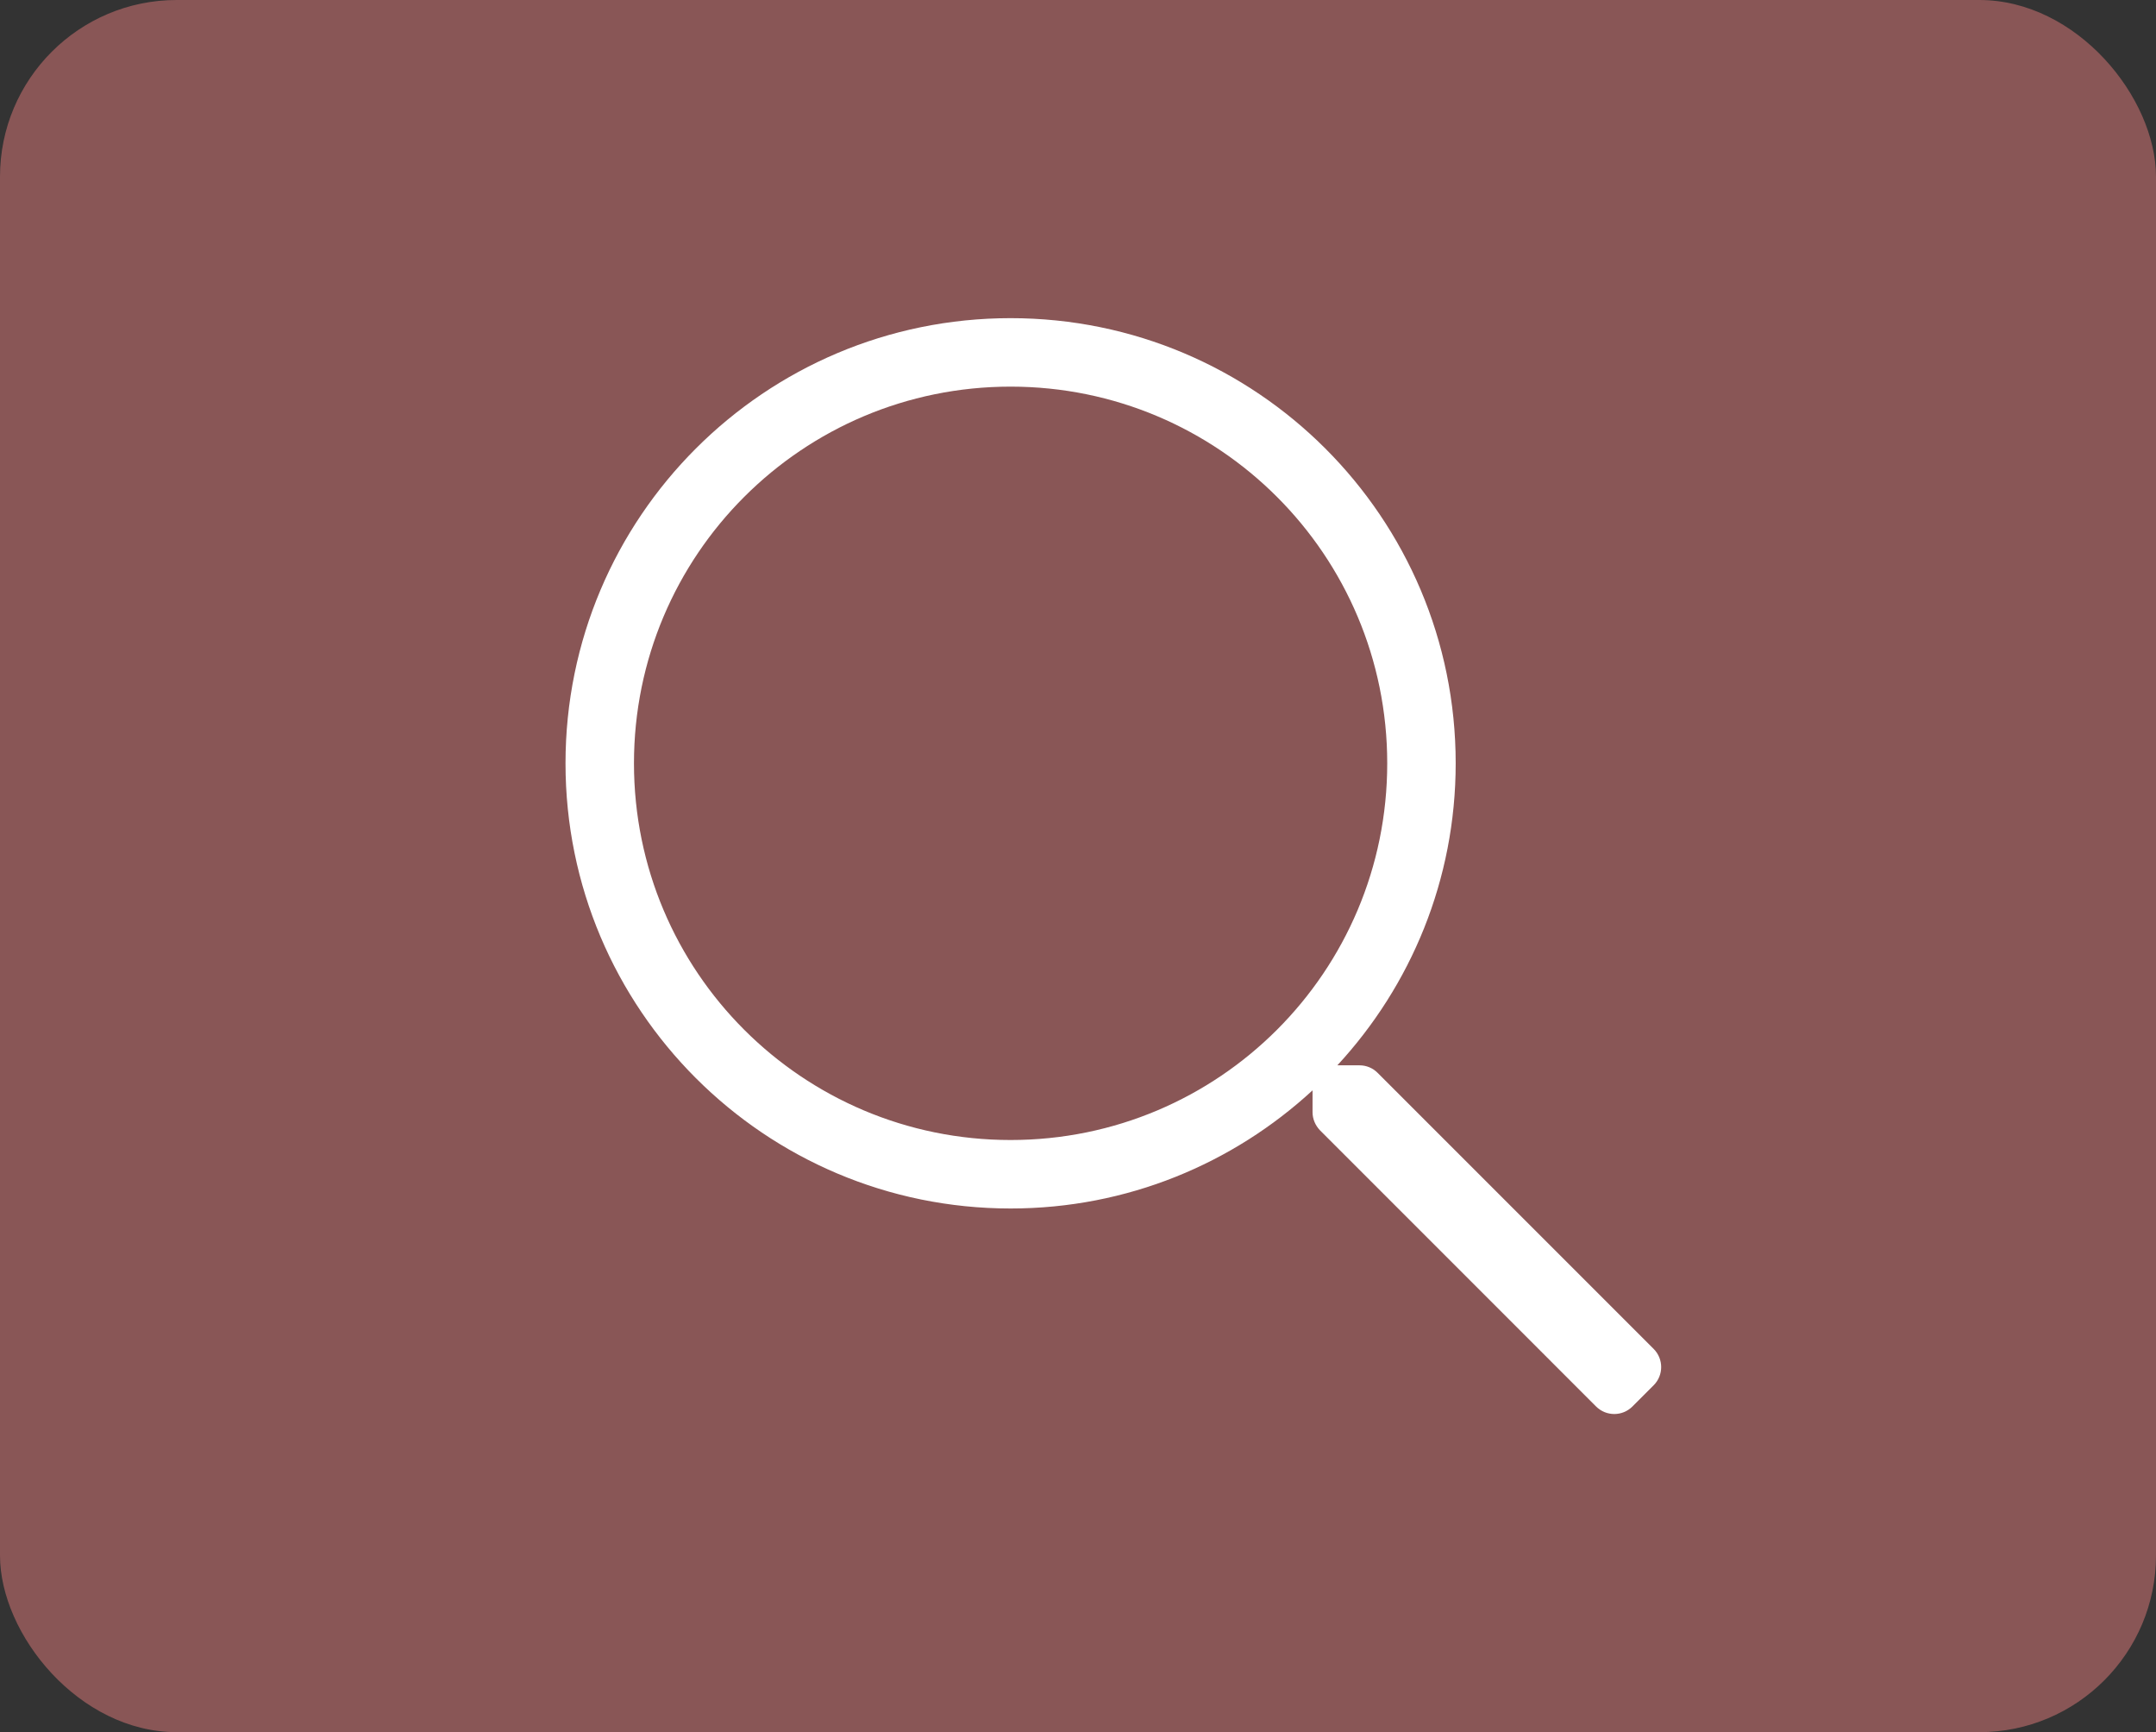<svg width="61" height="49" viewBox="0 0 61 49" fill="none" xmlns="http://www.w3.org/2000/svg">
<rect x="0" y="0" width="61" height="49" fill="#333333" stroke="none"/>
<rect width="61" height="49" rx="5" fill="#895656"/>
<path fill-rule="evenodd" clip-rule="evenodd" d="M38.976 30.348L46.787 38.158C47.071 38.443 47.071 38.903 46.787 39.187L46.187 39.787C45.903 40.071 45.443 40.071 45.158 39.787L37.348 31.976C37.215 31.837 37.136 31.655 37.136 31.462V30.844C34.89 32.915 31.893 34.186 28.593 34.186C21.637 34.186 16 28.55 16 21.593C16 14.637 21.637 9 28.593 9C35.55 9 41.186 14.637 41.186 21.593C41.186 24.893 39.915 27.89 37.838 30.136H38.462C38.656 30.136 38.837 30.209 38.976 30.348ZM17.937 21.593C17.937 27.484 22.702 32.249 28.593 32.249C34.484 32.249 39.249 27.484 39.249 21.593C39.249 15.702 34.484 10.937 28.593 10.937C22.702 10.937 17.937 15.702 17.937 21.593Z" fill="white"/>
</svg>
